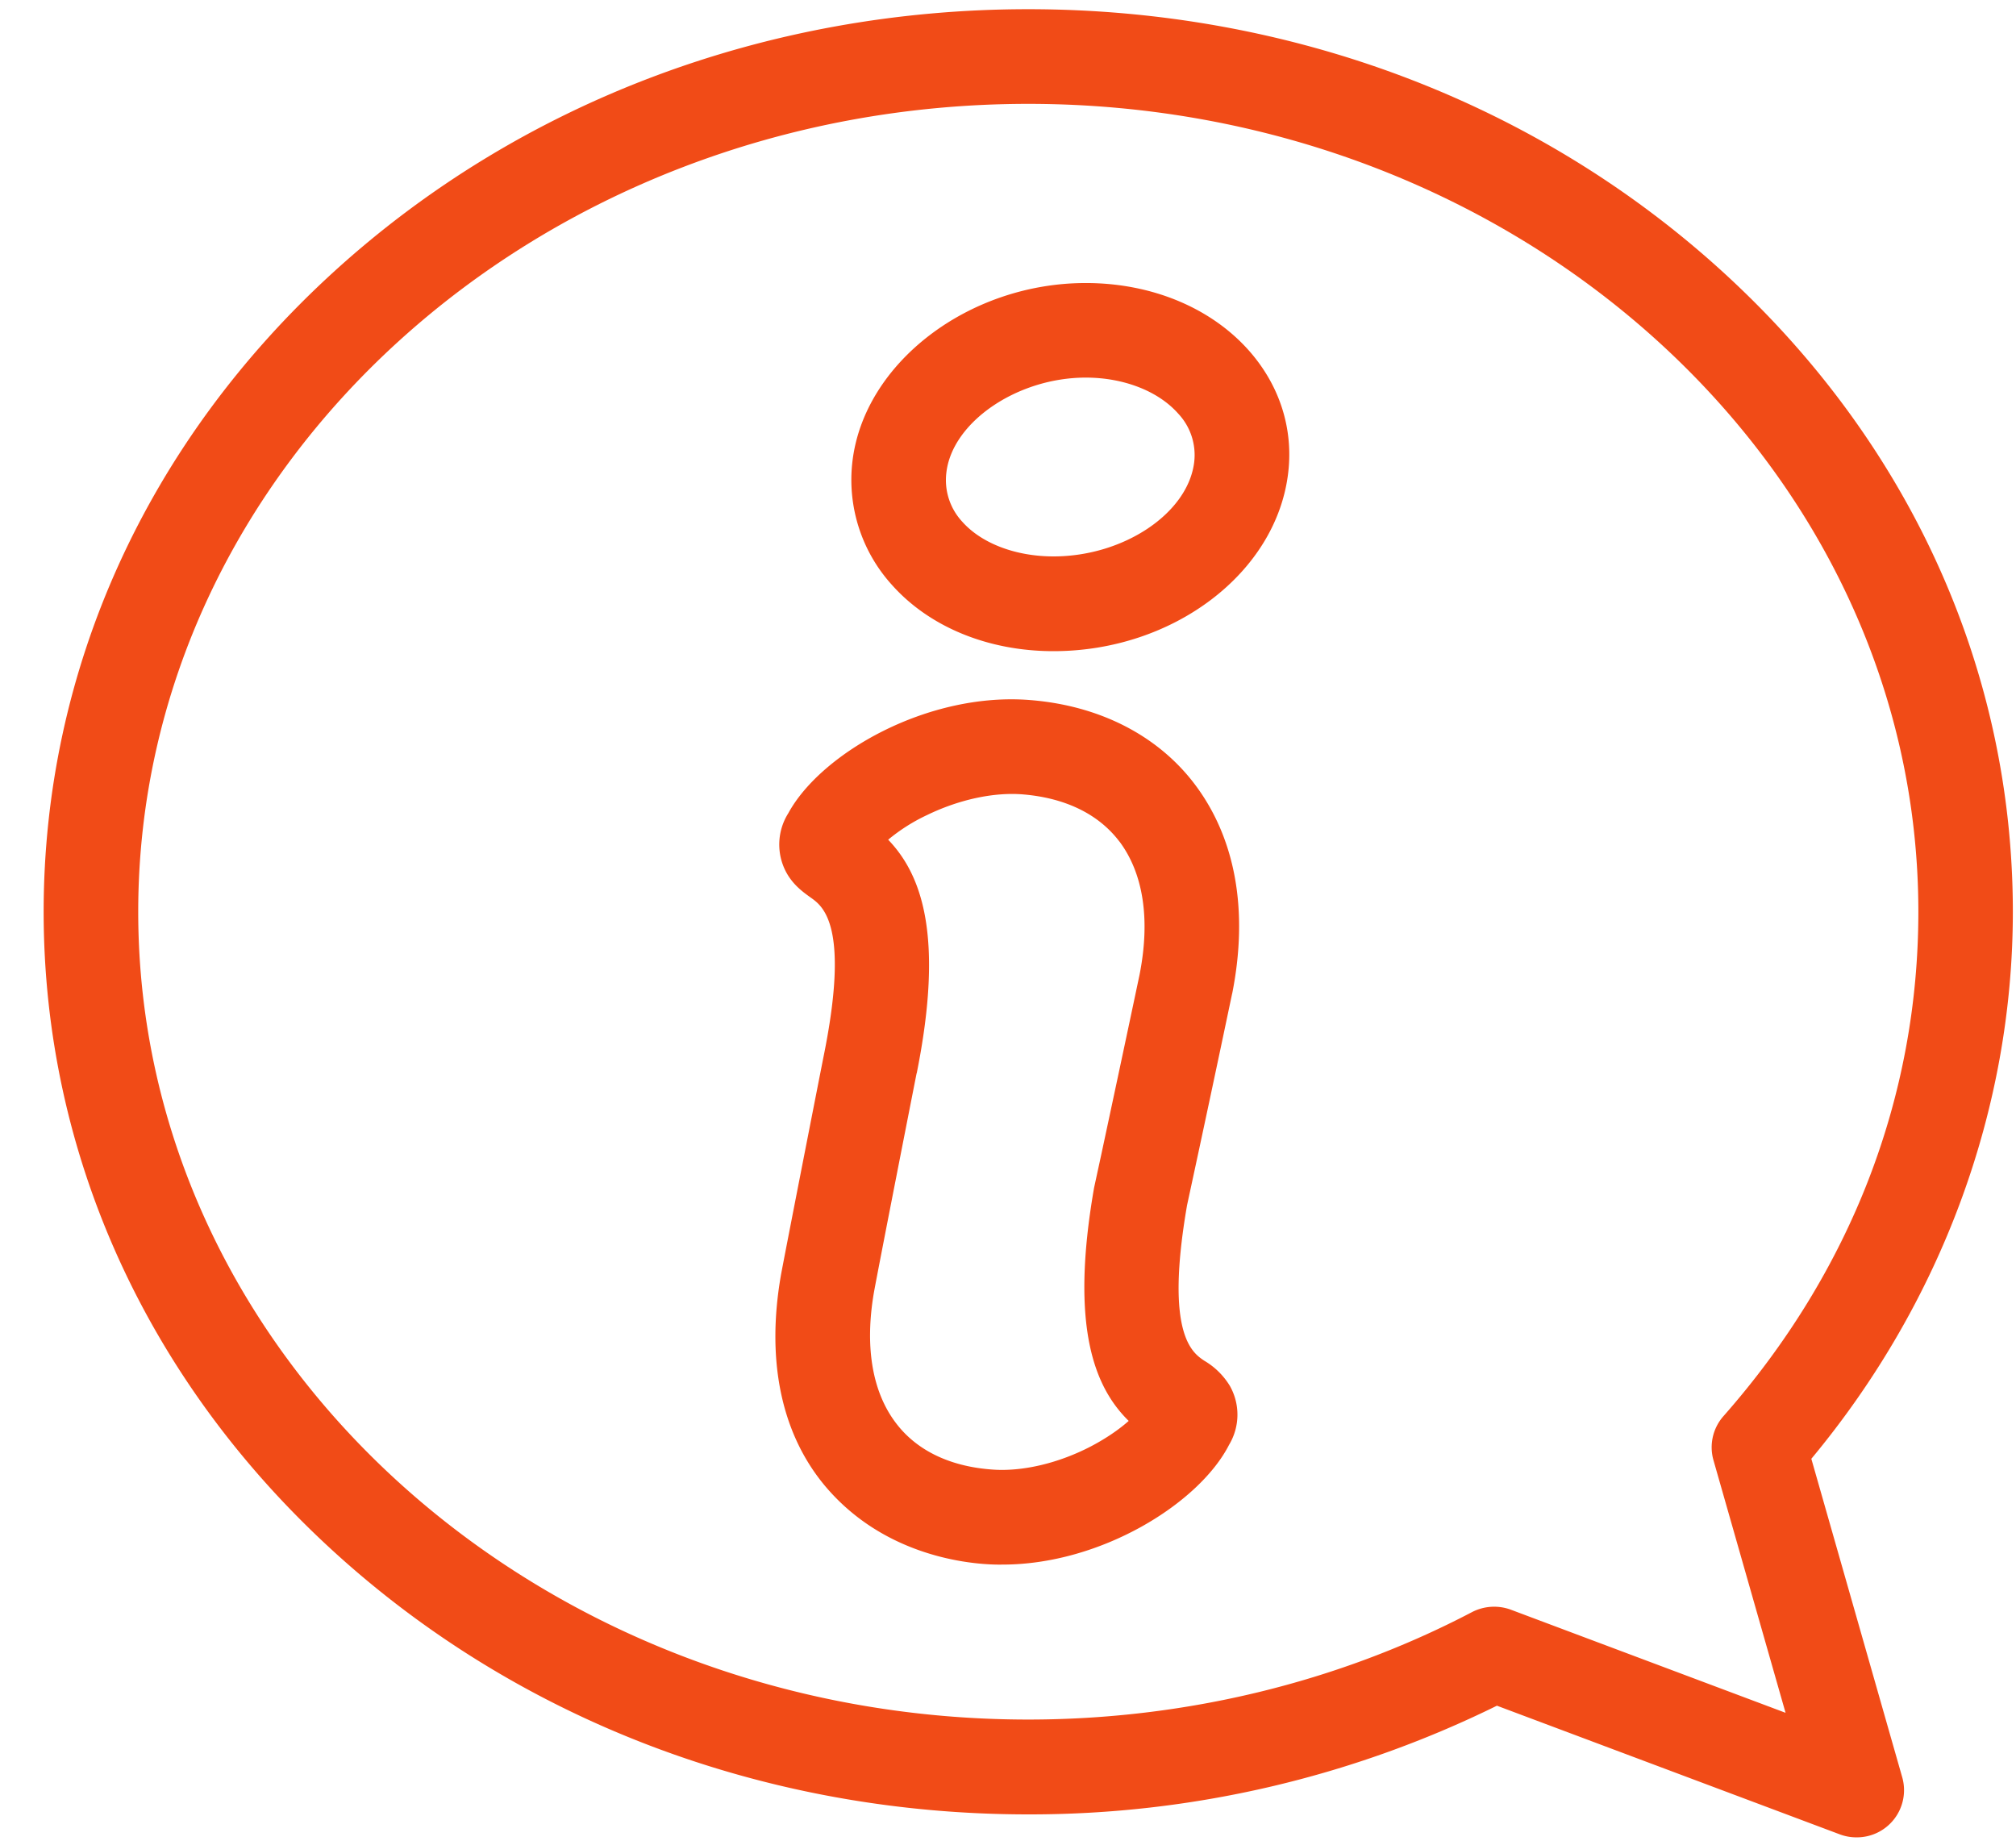<svg xmlns="http://www.w3.org/2000/svg" width="23" height="21" viewBox="0 0 23 21"><g><g><path fill="#f14b17" d="M14.697 5.391c-.132 1.142-1.308 2.038-2.678 2.038-.745 0-1.417-.276-1.845-.758a1.784 1.784 0 0 1-.449-1.405c.132-1.125 1.326-2.037 2.662-2.037.748 0 1.426.28 1.861.77.349.394.508.886.449 1.392zm-1.255-.672c-.227-.257-.622-.411-1.055-.411-.78 0-1.523.506-1.59 1.083a.698.698 0 0 0 .182.562c.22.247.609.395 1.04.395.803 0 1.54-.495 1.606-1.082a.689.689 0 0 0-.183-.547zm.589 11.092a.667.667 0 0 1-.008.671c-.341.67-1.463 1.368-2.585 1.368-.047 0-1.25.045-2.041-.916-.491-.6-.652-1.426-.49-2.372l.001-.007c.055-.297.466-2.393.493-2.527.295-1.47-.015-1.69-.148-1.785-.086-.062-.203-.143-.284-.293a.67.67 0 0 1 .025-.673c.374-.686 1.594-1.385 2.76-1.29.79.063 1.456.404 1.877.961.466.617.614 1.443.427 2.386l-.002.007a402.221 402.221 0 0 1-.513 2.408c-.255 1.472.06 1.684.196 1.775a.837.837 0 0 1 .292.287zm-1.26-6.21c-.237-.313-.617-.498-1.102-.538-.333-.027-.731.06-1.093.236a2.057 2.057 0 0 0-.443.281c.381.397.64 1.094.326 2.663l-.002.004c-.017.085-.429 2.18-.487 2.5-.108.632-.015 1.156.27 1.512.243.306.63.482 1.115.509.333.017.729-.079 1.086-.264.182-.095.329-.198.436-.293-.392-.385-.67-1.075-.396-2.654l.001-.006.079-.364c.09-.42.257-1.2.44-2.067.124-.63.044-1.154-.23-1.52zm8.93 10.672a.538.538 0 0 1-.519.689.537.537 0 0 1-.189-.033l-3.915-1.469a12.054 12.054 0 0 1-5.347 1.24c-2.991 0-5.805-1.065-7.925-3C1.673 15.754.498 13.163.498 10.402c0-2.76 1.175-5.353 3.308-7.299C5.926 1.17 8.74.105 11.731.105c2.991 0 5.806 1.064 7.925 2.998 2.133 1.946 3.308 4.54 3.308 7.299 0 2.251-.814 4.456-2.299 6.241zm-1.33-.732l-.822-2.88a.537.537 0 0 1 .114-.505c1.454-1.65 2.223-3.641 2.223-5.754 0-5.082-4.556-9.217-10.155-9.217-5.6 0-10.154 4.135-10.154 9.217 0 5.083 4.555 9.216 10.154 9.216 1.78 0 3.532-.423 5.065-1.227a.55.55 0 0 1 .439-.027z"/></g></g></svg>